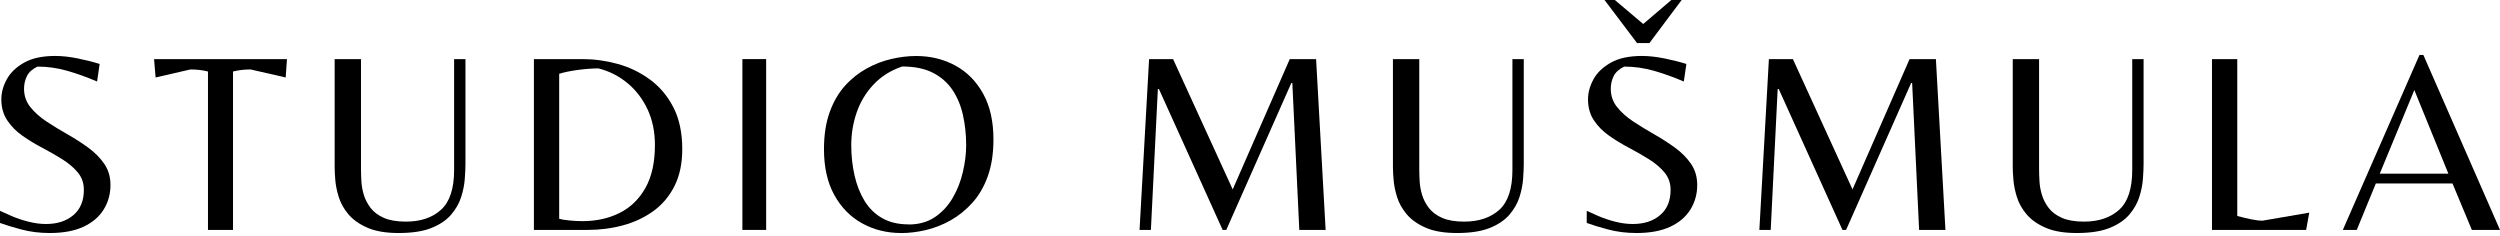 <svg width="350" height="33" viewBox="0 0 350 33" fill="none" xmlns="http://www.w3.org/2000/svg">
<path d="M6.972 32.623C5.55 32.623 4.207 32.456 2.945 32.115C1.683 31.781 0.701 31.474 0 31.213V29.517C0.407 29.711 0.962 29.958 1.663 30.259C2.364 30.559 3.132 30.819 3.973 31.033C4.815 31.247 5.636 31.36 6.431 31.36C8.02 31.36 9.303 30.946 10.278 30.112C11.253 29.284 11.74 28.108 11.74 26.585C11.74 25.644 11.466 24.843 10.912 24.168C10.358 23.494 9.643 22.879 8.762 22.325C7.88 21.771 6.952 21.236 5.964 20.715C4.975 20.195 4.04 19.634 3.165 19.019C2.284 18.405 1.569 17.684 1.015 16.849C0.461 16.021 0.187 15.039 0.187 13.904C0.187 12.962 0.441 12.034 0.948 11.106C1.456 10.177 2.257 9.403 3.366 8.775C4.474 8.147 5.93 7.833 7.74 7.833C8.728 7.833 9.797 7.954 10.952 8.194C12.107 8.434 13.109 8.688 13.951 8.955L13.59 11.413C12.194 10.812 10.805 10.311 9.436 9.917C8.06 9.523 6.665 9.323 5.242 9.323C4.541 9.663 4.054 10.097 3.78 10.638C3.506 11.179 3.366 11.774 3.366 12.428C3.366 13.39 3.653 14.238 4.234 14.972C4.815 15.707 5.563 16.381 6.491 16.996C7.419 17.61 8.394 18.204 9.416 18.785C10.438 19.366 11.413 19.988 12.341 20.662C13.269 21.337 14.024 22.098 14.598 22.939C15.179 23.781 15.466 24.769 15.466 25.904C15.466 27.16 15.153 28.295 14.525 29.317C13.897 30.339 12.956 31.147 11.707 31.734C10.451 32.322 8.875 32.623 6.972 32.623Z" fill="black"/>
<path d="M29.116 32.188V10.01C28.729 9.917 28.348 9.843 27.961 9.797C27.573 9.75 27.139 9.723 26.659 9.723L21.784 10.845L21.57 8.281H40.175L39.995 10.845L35.08 9.723C34.599 9.723 34.165 9.75 33.777 9.797C33.39 9.843 33.009 9.917 32.622 10.01V32.188H29.116Z" fill="black"/>
<path d="M55.815 32.623C54.032 32.623 52.576 32.375 51.44 31.881C50.305 31.387 49.424 30.759 48.782 30.005C48.141 29.243 47.694 28.442 47.427 27.587C47.16 26.732 46.999 25.931 46.939 25.183C46.879 24.435 46.852 23.847 46.852 23.413V8.274H50.539V23.701C50.539 24.161 50.559 24.709 50.592 25.343C50.626 25.984 50.739 26.625 50.933 27.273C51.127 27.921 51.447 28.535 51.888 29.116C52.335 29.697 52.956 30.158 53.751 30.506C54.546 30.853 55.568 31.026 56.823 31.026C58.893 31.026 60.536 30.472 61.751 29.363C62.967 28.255 63.575 26.398 63.575 23.801V8.274H65.164V22.939C65.164 23.52 65.13 24.215 65.07 25.036C65.01 25.858 64.843 26.706 64.563 27.581C64.289 28.462 63.815 29.283 63.154 30.058C62.493 30.826 61.571 31.447 60.389 31.921C59.207 32.389 57.678 32.623 55.801 32.623H55.815Z" fill="black"/>
<path d="M74.747 32.188V8.274H81.572C83.188 8.274 84.811 8.494 86.447 8.942C88.083 9.389 89.592 10.111 90.961 11.112C92.337 12.114 93.439 13.409 94.267 15.012C95.095 16.615 95.516 18.572 95.516 20.882C95.516 22.879 95.155 24.595 94.434 26.031C93.713 27.467 92.731 28.636 91.489 29.537C90.247 30.439 88.831 31.107 87.241 31.541C85.652 31.975 83.989 32.188 82.253 32.188H74.74H74.747ZM81.538 30.96C83.488 30.96 85.231 30.572 86.761 29.804C88.29 29.036 89.492 27.861 90.374 26.285C91.255 24.709 91.689 22.712 91.689 20.308C91.689 18.451 91.349 16.789 90.661 15.319C89.973 13.85 89.038 12.621 87.842 11.633C86.647 10.645 85.298 9.957 83.775 9.576C82.934 9.576 81.972 9.65 80.904 9.79C79.829 9.937 78.961 10.117 78.286 10.331V30.632C78.62 30.726 79.108 30.806 79.728 30.866C80.356 30.926 80.957 30.96 81.532 30.96H81.538Z" fill="black"/>
<path d="M103.936 32.188V8.274H107.262V32.188H103.936Z" fill="black"/>
<path d="M126.154 32.623C124.157 32.623 122.334 32.168 120.698 31.267C119.062 30.365 117.76 29.036 116.798 27.293C115.837 25.55 115.356 23.407 115.356 20.882C115.356 18.906 115.623 17.183 116.15 15.713C116.678 14.244 117.399 13.009 118.301 12.007C119.202 11.005 120.217 10.204 121.333 9.59C122.455 8.975 123.61 8.528 124.799 8.254C125.994 7.98 127.143 7.84 128.251 7.84C130.275 7.84 132.104 8.287 133.741 9.176C135.377 10.064 136.679 11.379 137.641 13.116C138.602 14.852 139.083 16.982 139.083 19.513C139.083 21.49 138.816 23.213 138.288 24.682C137.761 26.151 137.033 27.393 136.118 28.402C135.203 29.41 134.188 30.232 133.066 30.859C131.944 31.487 130.789 31.935 129.6 32.215C128.405 32.489 127.256 32.629 126.148 32.629L126.154 32.623ZM127.203 31.427C128.645 31.427 129.881 31.08 130.909 30.379C131.931 29.677 132.766 28.776 133.4 27.667C134.041 26.559 134.509 25.357 134.809 24.054C135.11 22.752 135.263 21.517 135.263 20.335C135.263 18.839 135.11 17.423 134.809 16.087C134.509 14.752 134.014 13.576 133.327 12.561C132.639 11.553 131.724 10.758 130.582 10.177C129.44 9.596 128.011 9.309 126.301 9.309C124.685 9.863 123.349 10.705 122.288 11.84C121.226 12.975 120.444 14.271 119.937 15.74C119.429 17.209 119.176 18.739 119.176 20.328C119.176 21.797 119.329 23.2 119.63 24.535C119.93 25.871 120.391 27.06 121.019 28.095C121.646 29.13 122.468 29.945 123.496 30.532C124.518 31.12 125.754 31.414 127.203 31.414V31.427Z" fill="black"/>
<path d="M159.537 32.188L160.872 8.274H164.232L172.579 26.519L180.566 8.274H184.253L185.588 32.188H181.902L180.927 11.633H180.78L171.678 32.188H171.17L162.248 12.461H162.101L161.126 32.188H159.537Z" fill="black"/>
<path d="M203.972 32.623C202.189 32.623 200.733 32.375 199.605 31.881C198.47 31.387 197.588 30.759 196.947 30.005C196.306 29.243 195.858 28.442 195.591 27.587C195.324 26.732 195.164 25.931 195.104 25.183C195.044 24.435 195.01 23.847 195.01 23.413V8.274H198.697V23.701C198.697 24.161 198.717 24.709 198.75 25.343C198.783 25.984 198.897 26.625 199.091 27.273C199.284 27.921 199.605 28.535 200.046 29.116C200.493 29.697 201.114 30.158 201.909 30.506C202.703 30.853 203.725 31.026 204.981 31.026C207.051 31.026 208.694 30.472 209.916 29.363C211.131 28.255 211.739 26.398 211.739 23.801V8.274H213.328V22.939C213.328 23.52 213.295 24.215 213.235 25.036C213.175 25.858 213.008 26.706 212.727 27.581C212.453 28.462 211.979 29.283 211.318 30.058C210.657 30.826 209.735 31.447 208.553 31.921C207.371 32.389 205.842 32.623 203.966 32.623H203.972Z" fill="black"/>
<path d="M229.115 32.623C227.693 32.623 226.35 32.456 225.088 32.115C223.826 31.774 222.844 31.474 222.143 31.213V29.517C222.55 29.711 223.105 29.958 223.806 30.259C224.507 30.559 225.275 30.82 226.117 31.033C226.958 31.247 227.779 31.36 228.574 31.36C230.163 31.36 231.446 30.946 232.421 30.112C233.396 29.284 233.883 28.108 233.883 26.586C233.883 25.644 233.603 24.843 233.048 24.168C232.494 23.494 231.78 22.879 230.898 22.325C230.017 21.771 229.088 21.236 228.1 20.715C227.112 20.195 226.177 19.634 225.302 19.019C224.42 18.405 223.706 17.684 223.151 16.849C222.597 16.021 222.323 15.039 222.323 13.904C222.323 12.962 222.577 12.034 223.085 11.106C223.592 10.177 224.4 9.403 225.509 8.775C226.617 8.147 228.073 7.833 229.876 7.833C230.865 7.833 231.933 7.954 233.095 8.194C234.25 8.434 235.252 8.688 236.094 8.955L235.733 11.413C234.337 10.812 232.948 10.311 231.579 9.917C230.204 9.523 228.808 9.323 227.385 9.323C226.684 9.663 226.197 10.097 225.923 10.638C225.649 11.179 225.509 11.774 225.509 12.428C225.509 13.39 225.796 14.238 226.377 14.972C226.958 15.707 227.706 16.381 228.634 16.996C229.562 17.61 230.537 18.204 231.559 18.785C232.581 19.366 233.556 19.988 234.484 20.662C235.412 21.337 236.167 22.098 236.741 22.939C237.322 23.781 237.61 24.769 237.61 25.904C237.61 27.16 237.296 28.295 236.668 29.317C236.04 30.339 235.105 31.147 233.85 31.734C232.594 32.322 231.018 32.623 229.115 32.623ZM229.188 6.03L224.634 0H226.076L230.05 3.359L233.99 0H235.433L230.918 6.03H229.182H229.188Z" fill="black"/>
<path d="M246.311 32.188L247.646 8.274H251.006L259.353 26.519L267.34 8.274H271.026L272.362 32.188H268.676L267.701 11.633H267.554L258.452 32.188H257.944L249.022 12.461H248.875L247.9 32.188H246.311Z" fill="black"/>
<path d="M290.746 32.623C288.963 32.623 287.507 32.375 286.379 31.881C285.243 31.387 284.362 30.759 283.721 30.005C283.08 29.243 282.632 28.442 282.365 27.587C282.098 26.732 281.938 25.931 281.878 25.183C281.818 24.435 281.784 23.847 281.784 23.413V8.274H285.471V23.701C285.471 24.161 285.491 24.709 285.524 25.343C285.557 25.984 285.671 26.625 285.865 27.273C286.058 27.921 286.379 28.535 286.819 29.116C287.267 29.697 287.888 30.158 288.683 30.506C289.477 30.853 290.499 31.026 291.755 31.026C293.825 31.026 295.468 30.472 296.69 29.363C297.905 28.255 298.513 26.398 298.513 23.801V8.274H300.102V22.939C300.102 23.52 300.069 24.215 300.009 25.036C299.949 25.858 299.782 26.706 299.501 27.581C299.227 28.462 298.753 29.283 298.092 30.058C297.431 30.826 296.509 31.447 295.327 31.921C294.145 32.389 292.616 32.623 290.74 32.623H290.746Z" fill="black"/>
<path d="M309.678 32.188V8.274H313.217V30.238C313.845 30.405 314.473 30.559 315.114 30.692C315.755 30.826 316.303 30.893 316.757 30.893L323.295 29.771L322.861 32.188H309.678Z" fill="black"/>
<path d="M327.996 32.188L338.728 7.693H339.269L350 32.188H346.06L343.349 25.684H332.617L329.946 32.188H327.996ZM333.165 24.315H342.775L338.007 12.608L333.165 24.315Z" fill="black"/>
</svg>

